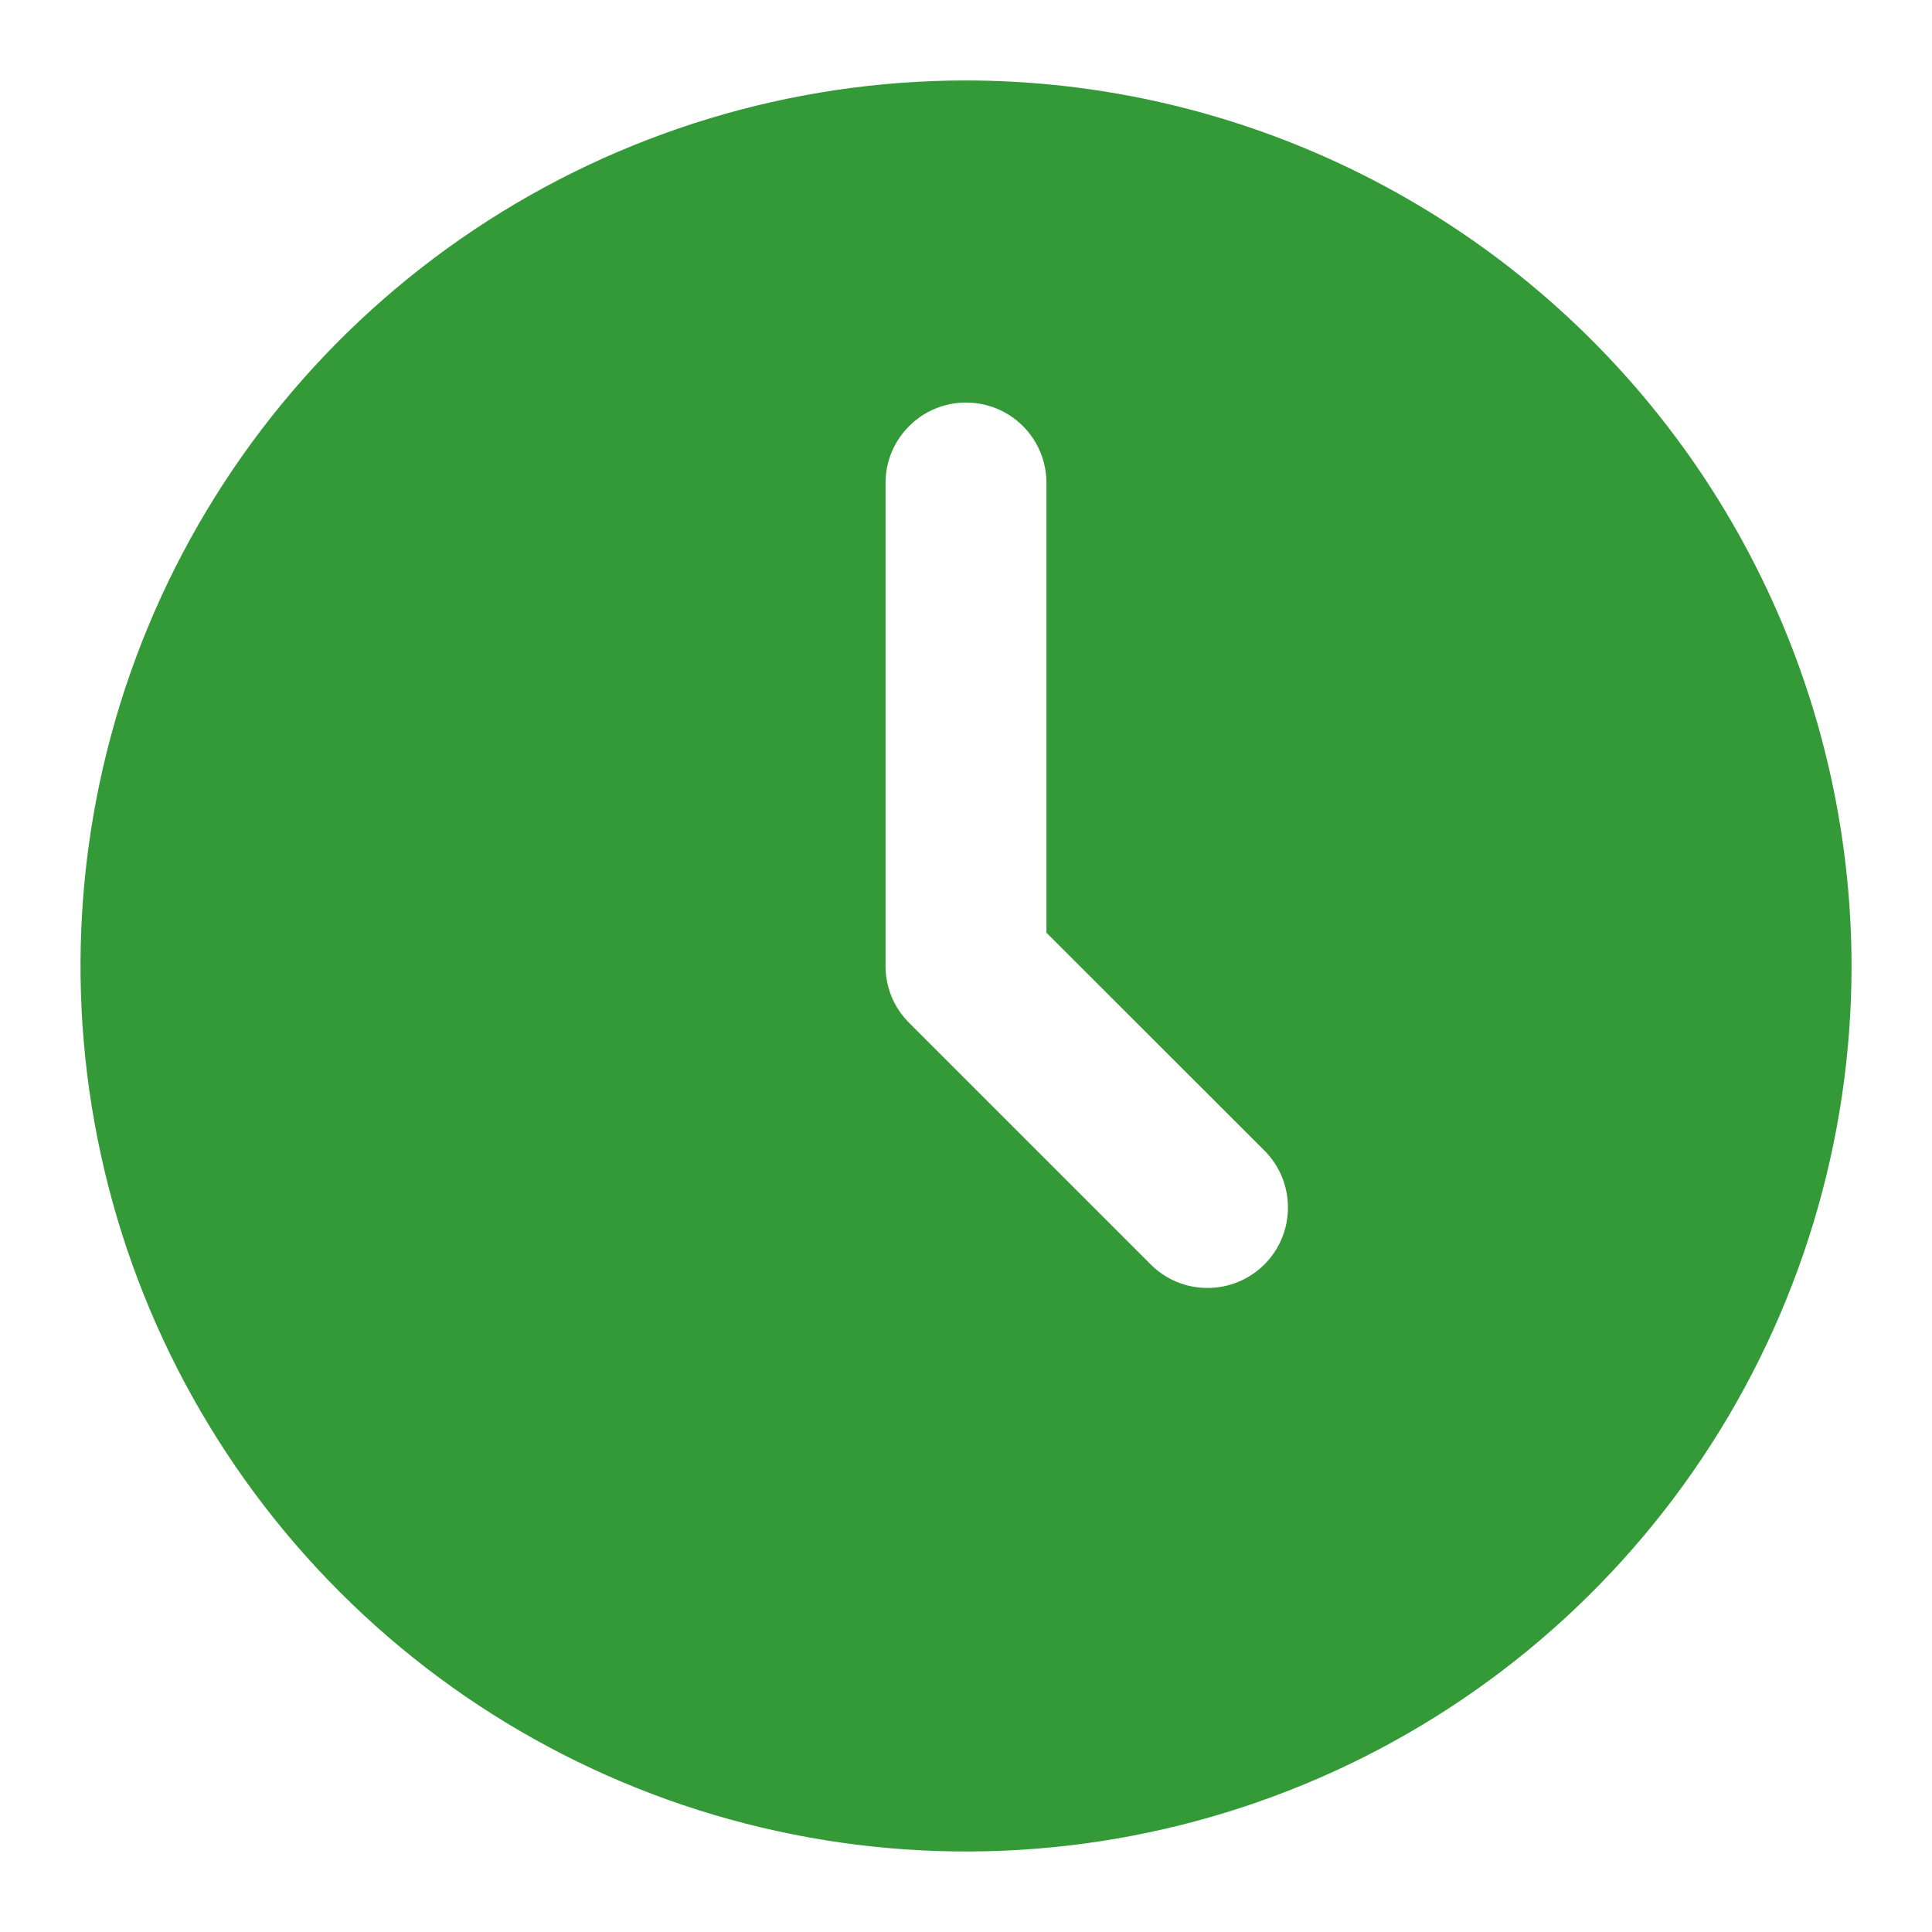 <svg width="14" height="14" viewBox="0 0 14 14" fill="none" xmlns="http://www.w3.org/2000/svg">
<path d="M7 0.583C5.731 0.583 4.49 0.96 3.435 1.665C2.38 2.37 1.558 3.372 1.072 4.544C0.586 5.717 0.459 7.007 0.707 8.252C0.954 9.497 1.566 10.64 2.463 11.537C3.36 12.435 4.504 13.046 5.748 13.293C6.993 13.541 8.283 13.414 9.456 12.928C10.628 12.443 11.63 11.62 12.335 10.565C13.04 9.51 13.417 8.269 13.417 7C13.415 5.299 12.738 3.668 11.535 2.465C10.332 1.262 8.701 0.585 7 0.583ZM9.163 9.162C9.053 9.272 8.905 9.333 8.75 9.333C8.595 9.333 8.447 9.272 8.338 9.162L6.588 7.412C6.478 7.303 6.417 7.155 6.417 7V3.5C6.417 3.345 6.478 3.197 6.588 3.088C6.697 2.978 6.845 2.917 7 2.917C7.155 2.917 7.303 2.978 7.413 3.088C7.522 3.197 7.583 3.345 7.583 3.5V6.759L9.163 8.338C9.272 8.447 9.333 8.595 9.333 8.75C9.333 8.905 9.272 9.053 9.163 9.162Z" fill="#349A37"/>
</svg>
